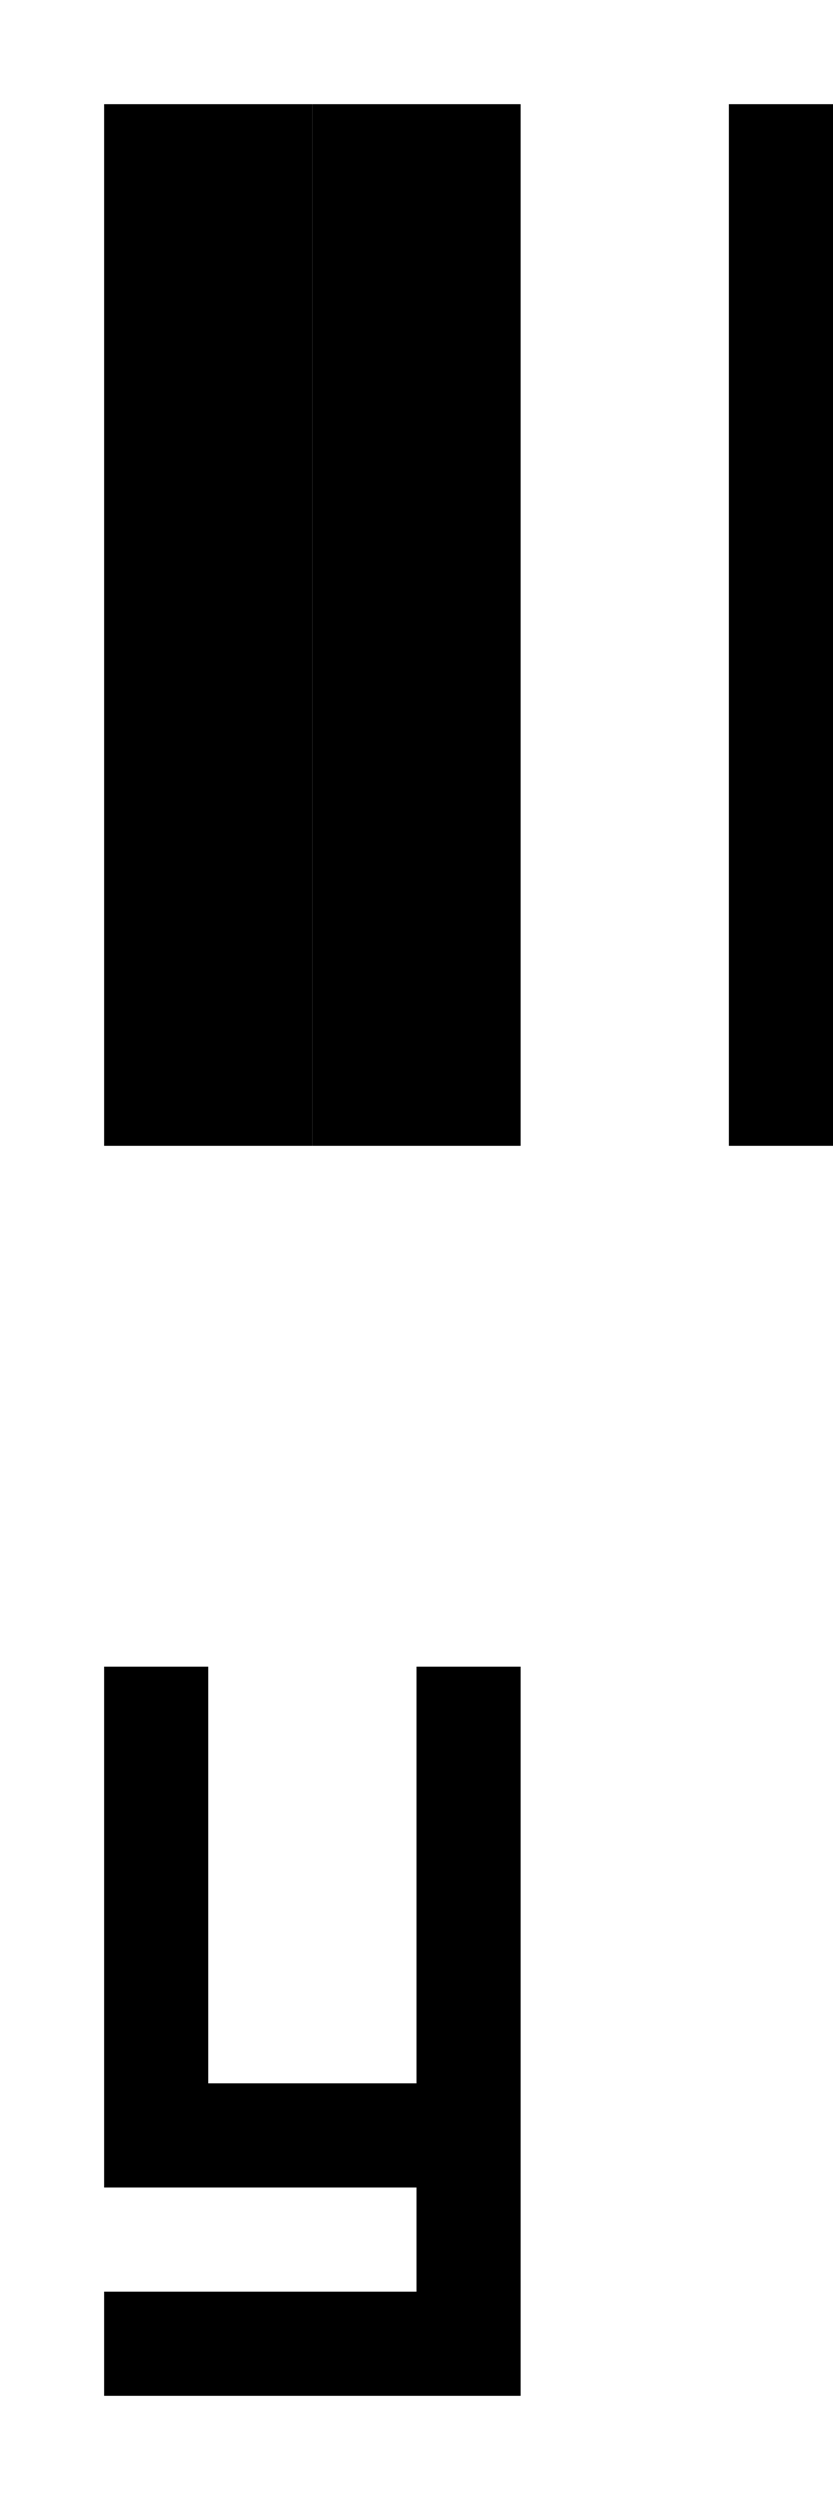 <?xml version="1.0" encoding="UTF-8"?><svg xmlns="http://www.w3.org/2000/svg" viewBox="0 0 8 24"><g id="tex_L"><path id="texY_L" d="M5,16v7H1v-1h3v-1H1v-5h1v4h2v-4h1Z"/></g><g id="bin_L"><g id="binY_L"><rect x="1" y="1" width="2" height="10"/><rect x="3" y="1" width="2" height="10"/><rect x="7" y="1" width="1" height="10"/></g></g></svg>